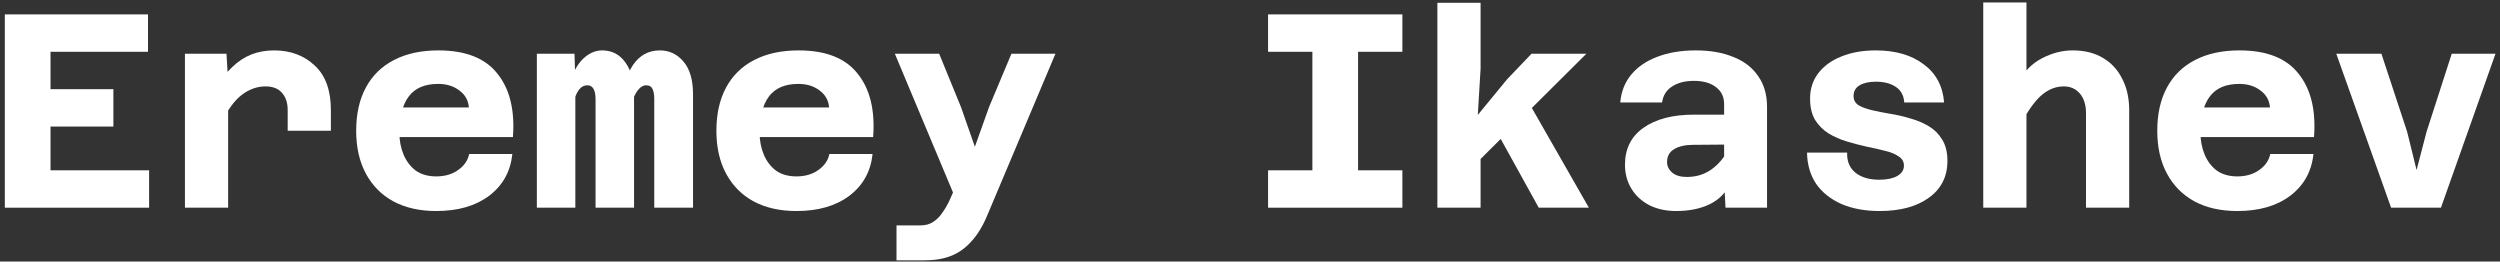 <svg width="325" height="34" viewBox="0 0 325 34" fill="none" xmlns="http://www.w3.org/2000/svg">
<rect x="0" y="0" width="325" height="34" fill="#333333" stroke="none"/>
<path d="M0.628 27V1.872H19.24V6.732H6.568V11.592H14.74V16.452H6.568V22.14H19.384V27H0.628Z" fill="white"/>
<path d="M37.398 16.992V14.292C37.398 13.38 37.158 12.648 36.678 12.096C36.198 11.52 35.478 11.232 34.518 11.232C33.438 11.232 32.418 11.592 31.458 12.312C30.498 13.032 29.586 14.28 28.722 16.056L28.146 11.34C28.77 10.284 29.454 9.408 30.198 8.712C30.942 7.992 31.758 7.452 32.646 7.092C33.558 6.732 34.554 6.552 35.634 6.552C37.77 6.552 39.534 7.212 40.926 8.532C42.318 9.828 43.014 11.748 43.014 14.292V16.992H37.398ZM24.042 27V6.984H29.442L29.658 10.584V27H24.042Z" fill="white"/>
<path d="M56.708 27.432C54.548 27.432 52.688 27.012 51.128 26.172C49.592 25.332 48.404 24.132 47.564 22.572C46.724 21.012 46.304 19.152 46.304 16.992C46.304 14.808 46.724 12.936 47.564 11.376C48.404 9.816 49.616 8.628 51.2 7.812C52.808 6.972 54.74 6.552 56.996 6.552C60.524 6.552 63.08 7.56 64.664 9.576C66.272 11.568 66.944 14.316 66.68 17.82H50.768L50.804 13.968H60.956C60.884 13.056 60.476 12.324 59.732 11.772C58.988 11.196 58.064 10.908 56.96 10.908C55.232 10.908 53.96 11.448 53.144 12.528C52.328 13.608 51.92 15.18 51.92 17.244C51.92 18.276 52.1 19.224 52.46 20.088C52.82 20.952 53.348 21.648 54.044 22.176C54.764 22.68 55.652 22.932 56.708 22.932C57.836 22.932 58.784 22.656 59.552 22.104C60.344 21.552 60.824 20.856 60.992 20.016H66.608C66.368 22.296 65.36 24.108 63.584 25.452C61.832 26.772 59.54 27.432 56.708 27.432Z" fill="white"/>
<path d="M85.054 27V12.888C85.054 12.336 84.982 11.904 84.838 11.592C84.694 11.256 84.418 11.088 84.01 11.088C83.482 11.088 83.002 11.484 82.57 12.276C82.162 13.044 81.826 14.4 81.562 16.344L81.202 13.644C81.058 11.46 81.418 9.732 82.282 8.46C83.146 7.188 84.31 6.552 85.774 6.552C87.022 6.552 88.054 7.044 88.87 8.028C89.686 8.988 90.094 10.404 90.094 12.276V27H85.054ZM69.79 27V6.984H74.686L74.794 10.692V27H69.79ZM77.422 27V12.888C77.422 12.264 77.326 11.808 77.134 11.52C76.966 11.232 76.702 11.088 76.342 11.088C75.718 11.088 75.226 11.52 74.866 12.384C74.506 13.248 74.194 14.568 73.93 16.344L73.966 13.428C73.87 12.036 74.026 10.824 74.434 9.792C74.842 8.76 75.382 7.968 76.054 7.416C76.75 6.84 77.494 6.552 78.286 6.552C79.558 6.552 80.566 7.08 81.31 8.136C82.054 9.168 82.426 10.524 82.426 12.204V27H77.422Z" fill="white"/>
<path d="M103.536 27.432C101.376 27.432 99.516 27.012 97.956 26.172C96.42 25.332 95.232 24.132 94.392 22.572C93.552 21.012 93.132 19.152 93.132 16.992C93.132 14.808 93.552 12.936 94.392 11.376C95.232 9.816 96.444 8.628 98.028 7.812C99.636 6.972 101.568 6.552 103.824 6.552C107.352 6.552 109.908 7.56 111.492 9.576C113.1 11.568 113.772 14.316 113.508 17.82H97.596L97.632 13.968H107.784C107.712 13.056 107.304 12.324 106.56 11.772C105.816 11.196 104.892 10.908 103.788 10.908C102.06 10.908 100.788 11.448 99.972 12.528C99.156 13.608 98.748 15.18 98.748 17.244C98.748 18.276 98.928 19.224 99.288 20.088C99.648 20.952 100.176 21.648 100.872 22.176C101.592 22.68 102.48 22.932 103.536 22.932C104.664 22.932 105.612 22.656 106.38 22.104C107.172 21.552 107.652 20.856 107.82 20.016H113.436C113.196 22.296 112.188 24.108 110.412 25.452C108.66 26.772 106.368 27.432 103.536 27.432Z" fill="white"/>
<path d="M124.934 13.932L126.734 19.08L128.57 13.932L131.486 6.984H137.21L128.354 27.972C127.754 29.412 127.058 30.552 126.266 31.392C125.498 32.256 124.622 32.88 123.638 33.264C122.654 33.648 121.526 33.84 120.254 33.84H116.546V29.304H119.642C120.314 29.304 120.878 29.148 121.334 28.836C121.814 28.524 122.222 28.104 122.558 27.576C122.918 27.072 123.242 26.496 123.53 25.848L123.89 25.02L116.33 6.984H122.09L124.934 13.932Z" fill="white"/>
<path d="M170.61 27V1.872H176.55V27H170.61ZM164.85 1.872H182.31V6.732H164.85V1.872ZM164.85 22.14H182.31V27H164.85V22.14Z" fill="white"/>
<path d="M186.86 27V0.36H192.476V8.928L192.116 14.94L195.932 10.296L199.1 6.984H206.228L192.476 20.664V27H186.86ZM200.036 27L193.664 15.48L198.812 13.464L206.552 27H200.036Z" fill="white"/>
<path d="M224.315 27L224.135 23.4V13.536C224.135 12.6 223.787 11.868 223.091 11.34C222.395 10.788 221.435 10.512 220.211 10.512C219.035 10.512 218.075 10.764 217.331 11.268C216.611 11.748 216.191 12.432 216.071 13.32H210.635C210.755 11.904 211.235 10.692 212.075 9.684C212.915 8.676 214.043 7.908 215.459 7.38C216.899 6.828 218.567 6.552 220.463 6.552C222.335 6.552 223.967 6.84 225.359 7.416C226.751 7.968 227.819 8.796 228.563 9.9C229.331 10.98 229.715 12.312 229.715 13.896V27H224.315ZM217.907 27.432C216.587 27.432 215.423 27.18 214.415 26.676C213.407 26.148 212.627 25.428 212.075 24.516C211.523 23.604 211.247 22.572 211.247 21.42C211.247 19.356 212.039 17.76 213.623 16.632C215.231 15.48 217.439 14.904 220.247 14.904H224.675V18.792L220.103 18.828C219.071 18.828 218.243 19.02 217.619 19.404C217.019 19.764 216.719 20.316 216.719 21.06C216.719 21.588 216.935 22.044 217.367 22.428C217.823 22.812 218.459 23.004 219.275 23.004C220.403 23.004 221.399 22.728 222.263 22.176C223.151 21.6 223.883 20.82 224.459 19.836L225.071 23.616C224.471 24.936 223.547 25.908 222.299 26.532C221.075 27.132 219.611 27.432 217.907 27.432Z" fill="white"/>
<path d="M244.345 27.432C242.473 27.432 240.829 27.132 239.413 26.532C237.997 25.908 236.893 25.032 236.101 23.904C235.333 22.752 234.937 21.396 234.913 19.836H240.133C240.085 20.94 240.433 21.804 241.177 22.428C241.945 23.052 242.989 23.364 244.309 23.364C245.269 23.364 246.037 23.208 246.613 22.896C247.213 22.56 247.513 22.104 247.513 21.528C247.513 21.024 247.285 20.628 246.829 20.34C246.397 20.028 245.821 19.788 245.101 19.62C244.381 19.428 243.589 19.248 242.725 19.08C241.861 18.888 240.985 18.66 240.097 18.396C239.233 18.132 238.441 17.784 237.721 17.352C237.001 16.896 236.413 16.308 235.957 15.588C235.525 14.844 235.309 13.92 235.309 12.816C235.309 11.544 235.669 10.44 236.389 9.504C237.109 8.568 238.105 7.848 239.377 7.344C240.673 6.816 242.161 6.552 243.841 6.552C246.409 6.552 248.485 7.152 250.069 8.352C251.677 9.528 252.565 11.184 252.733 13.32H247.549C247.501 12.432 247.141 11.76 246.469 11.304C245.797 10.848 244.933 10.62 243.877 10.62C242.989 10.62 242.281 10.776 241.753 11.088C241.225 11.4 240.961 11.868 240.961 12.492C240.961 12.996 241.177 13.392 241.609 13.68C242.065 13.944 242.653 14.16 243.373 14.328C244.093 14.496 244.885 14.652 245.749 14.796C246.637 14.94 247.513 15.144 248.377 15.408C249.241 15.648 250.033 15.984 250.753 16.416C251.473 16.848 252.049 17.424 252.481 18.144C252.937 18.864 253.165 19.788 253.165 20.916C253.165 22.956 252.361 24.552 250.753 25.704C249.169 26.856 247.033 27.432 244.345 27.432Z" fill="white"/>
<path d="M271.179 27V14.688C271.179 13.632 270.915 12.792 270.387 12.168C269.859 11.544 269.163 11.232 268.299 11.232C267.315 11.232 266.403 11.568 265.563 12.24C264.747 12.888 263.883 14.016 262.971 15.624L262.179 10.908C263.091 9.324 264.195 8.208 265.491 7.56C266.787 6.888 268.107 6.552 269.451 6.552C270.987 6.552 272.295 6.876 273.375 7.524C274.479 8.172 275.319 9.084 275.895 10.26C276.495 11.412 276.795 12.768 276.795 14.328V27H271.179ZM257.823 27V0.324H263.439V27H257.823Z" fill="white"/>
<path d="M290.849 27.432C288.689 27.432 286.829 27.012 285.269 26.172C283.733 25.332 282.545 24.132 281.705 22.572C280.865 21.012 280.445 19.152 280.445 16.992C280.445 14.808 280.865 12.936 281.705 11.376C282.545 9.816 283.757 8.628 285.341 7.812C286.949 6.972 288.881 6.552 291.137 6.552C294.665 6.552 297.221 7.56 298.805 9.576C300.413 11.568 301.085 14.316 300.821 17.82H284.909L284.945 13.968H295.097C295.025 13.056 294.617 12.324 293.873 11.772C293.129 11.196 292.205 10.908 291.101 10.908C289.373 10.908 288.101 11.448 287.285 12.528C286.469 13.608 286.061 15.18 286.061 17.244C286.061 18.276 286.241 19.224 286.601 20.088C286.961 20.952 287.489 21.648 288.185 22.176C288.905 22.68 289.793 22.932 290.849 22.932C291.977 22.932 292.925 22.656 293.693 22.104C294.485 21.552 294.965 20.856 295.133 20.016H300.749C300.509 22.296 299.501 24.108 297.725 25.452C295.973 26.772 293.681 27.432 290.849 27.432Z" fill="white"/>
<path d="M310.843 27L303.715 6.984H309.583L312.931 17.136L314.155 22.104L315.451 17.136L318.727 6.984H324.415L317.323 27H310.843Z" fill="white"/>
</svg>
